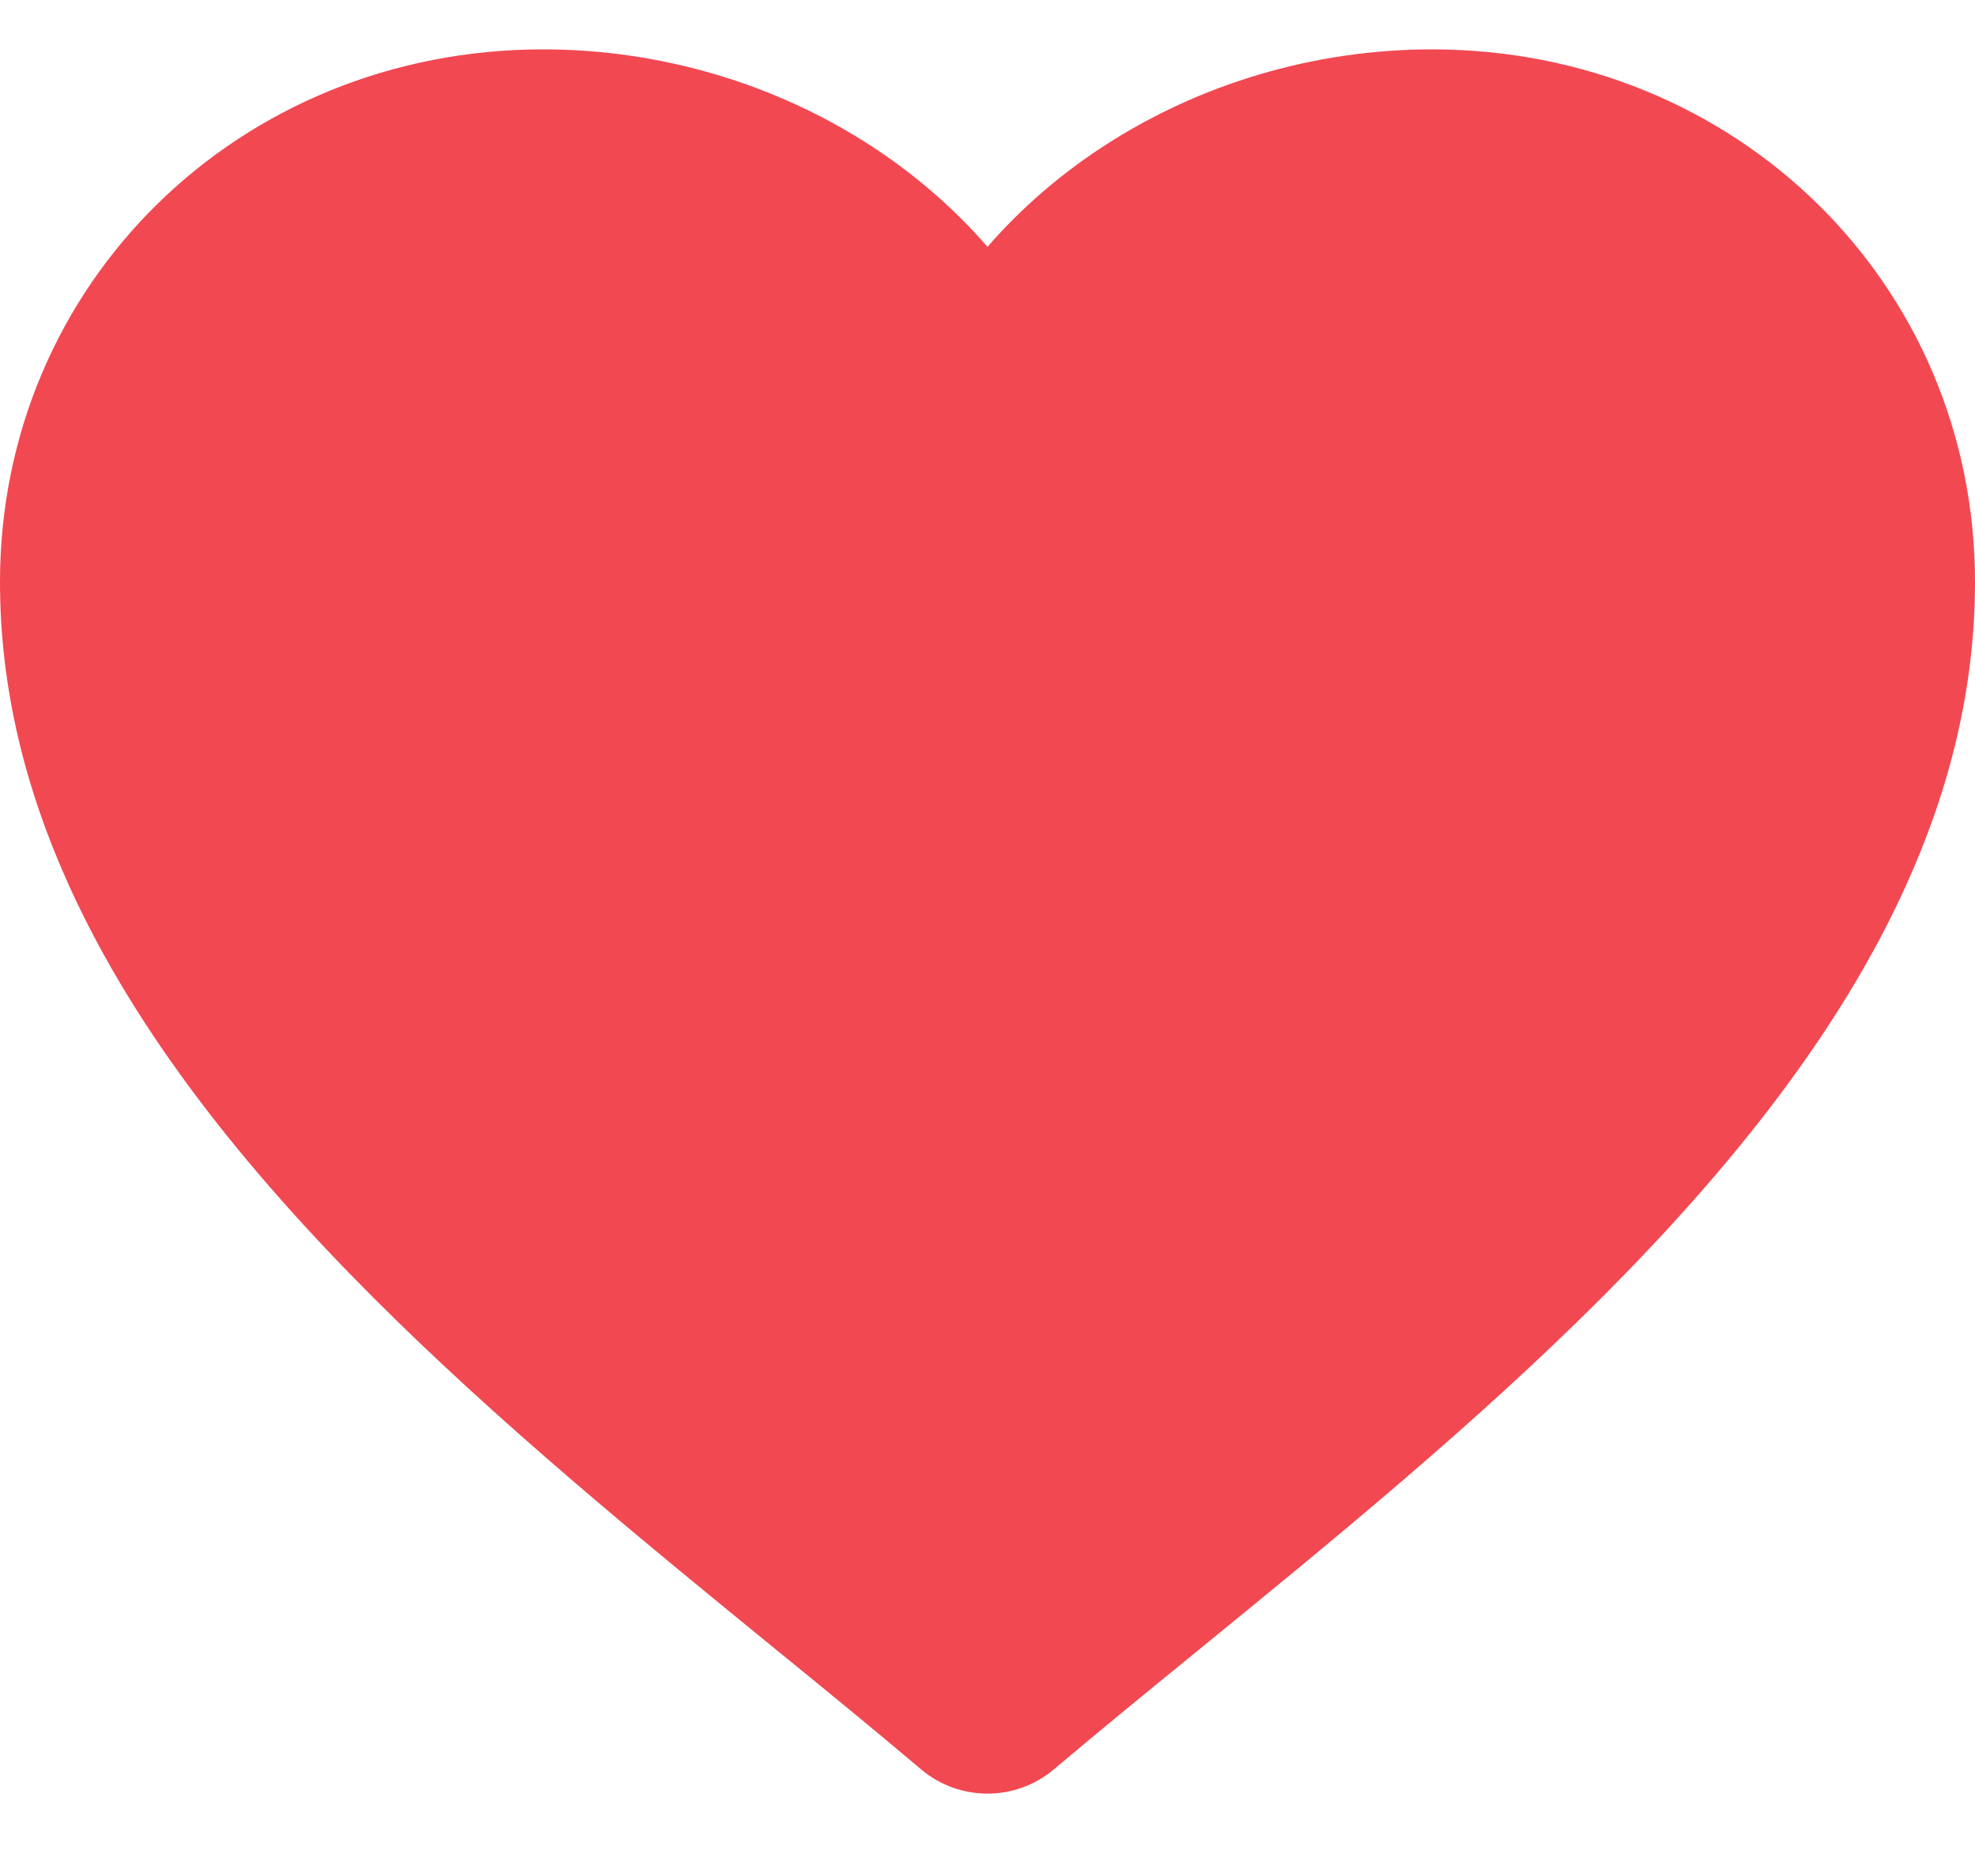 <svg width="20" height="19" viewBox="0 0 20 19" fill="none" xmlns="http://www.w3.org/2000/svg">
<path fill-rule="evenodd" clip-rule="evenodd" d="M12.154 16.697C11.639 17.117 11.139 17.525 10.671 17.921C10.284 18.247 9.716 18.247 9.329 17.921C8.861 17.525 8.362 17.117 7.846 16.697C5.166 14.509 2.053 11.969 0.694 8.958C0.256 7.988 0 6.969 0 5.895C0 2.874 2.42 0.5 5.5 0.5C6.698 0.5 7.863 0.853 8.828 1.482C9.264 1.767 9.661 2.109 10 2.5C10.339 2.109 10.735 1.768 11.172 1.483C12.137 0.853 13.302 0.5 14.5 0.5C17.58 0.5 20 2.874 20 5.895C20 6.969 19.744 7.988 19.306 8.958C17.947 11.969 14.834 14.51 12.154 16.697Z" fill="#F24852"/>
</svg>
